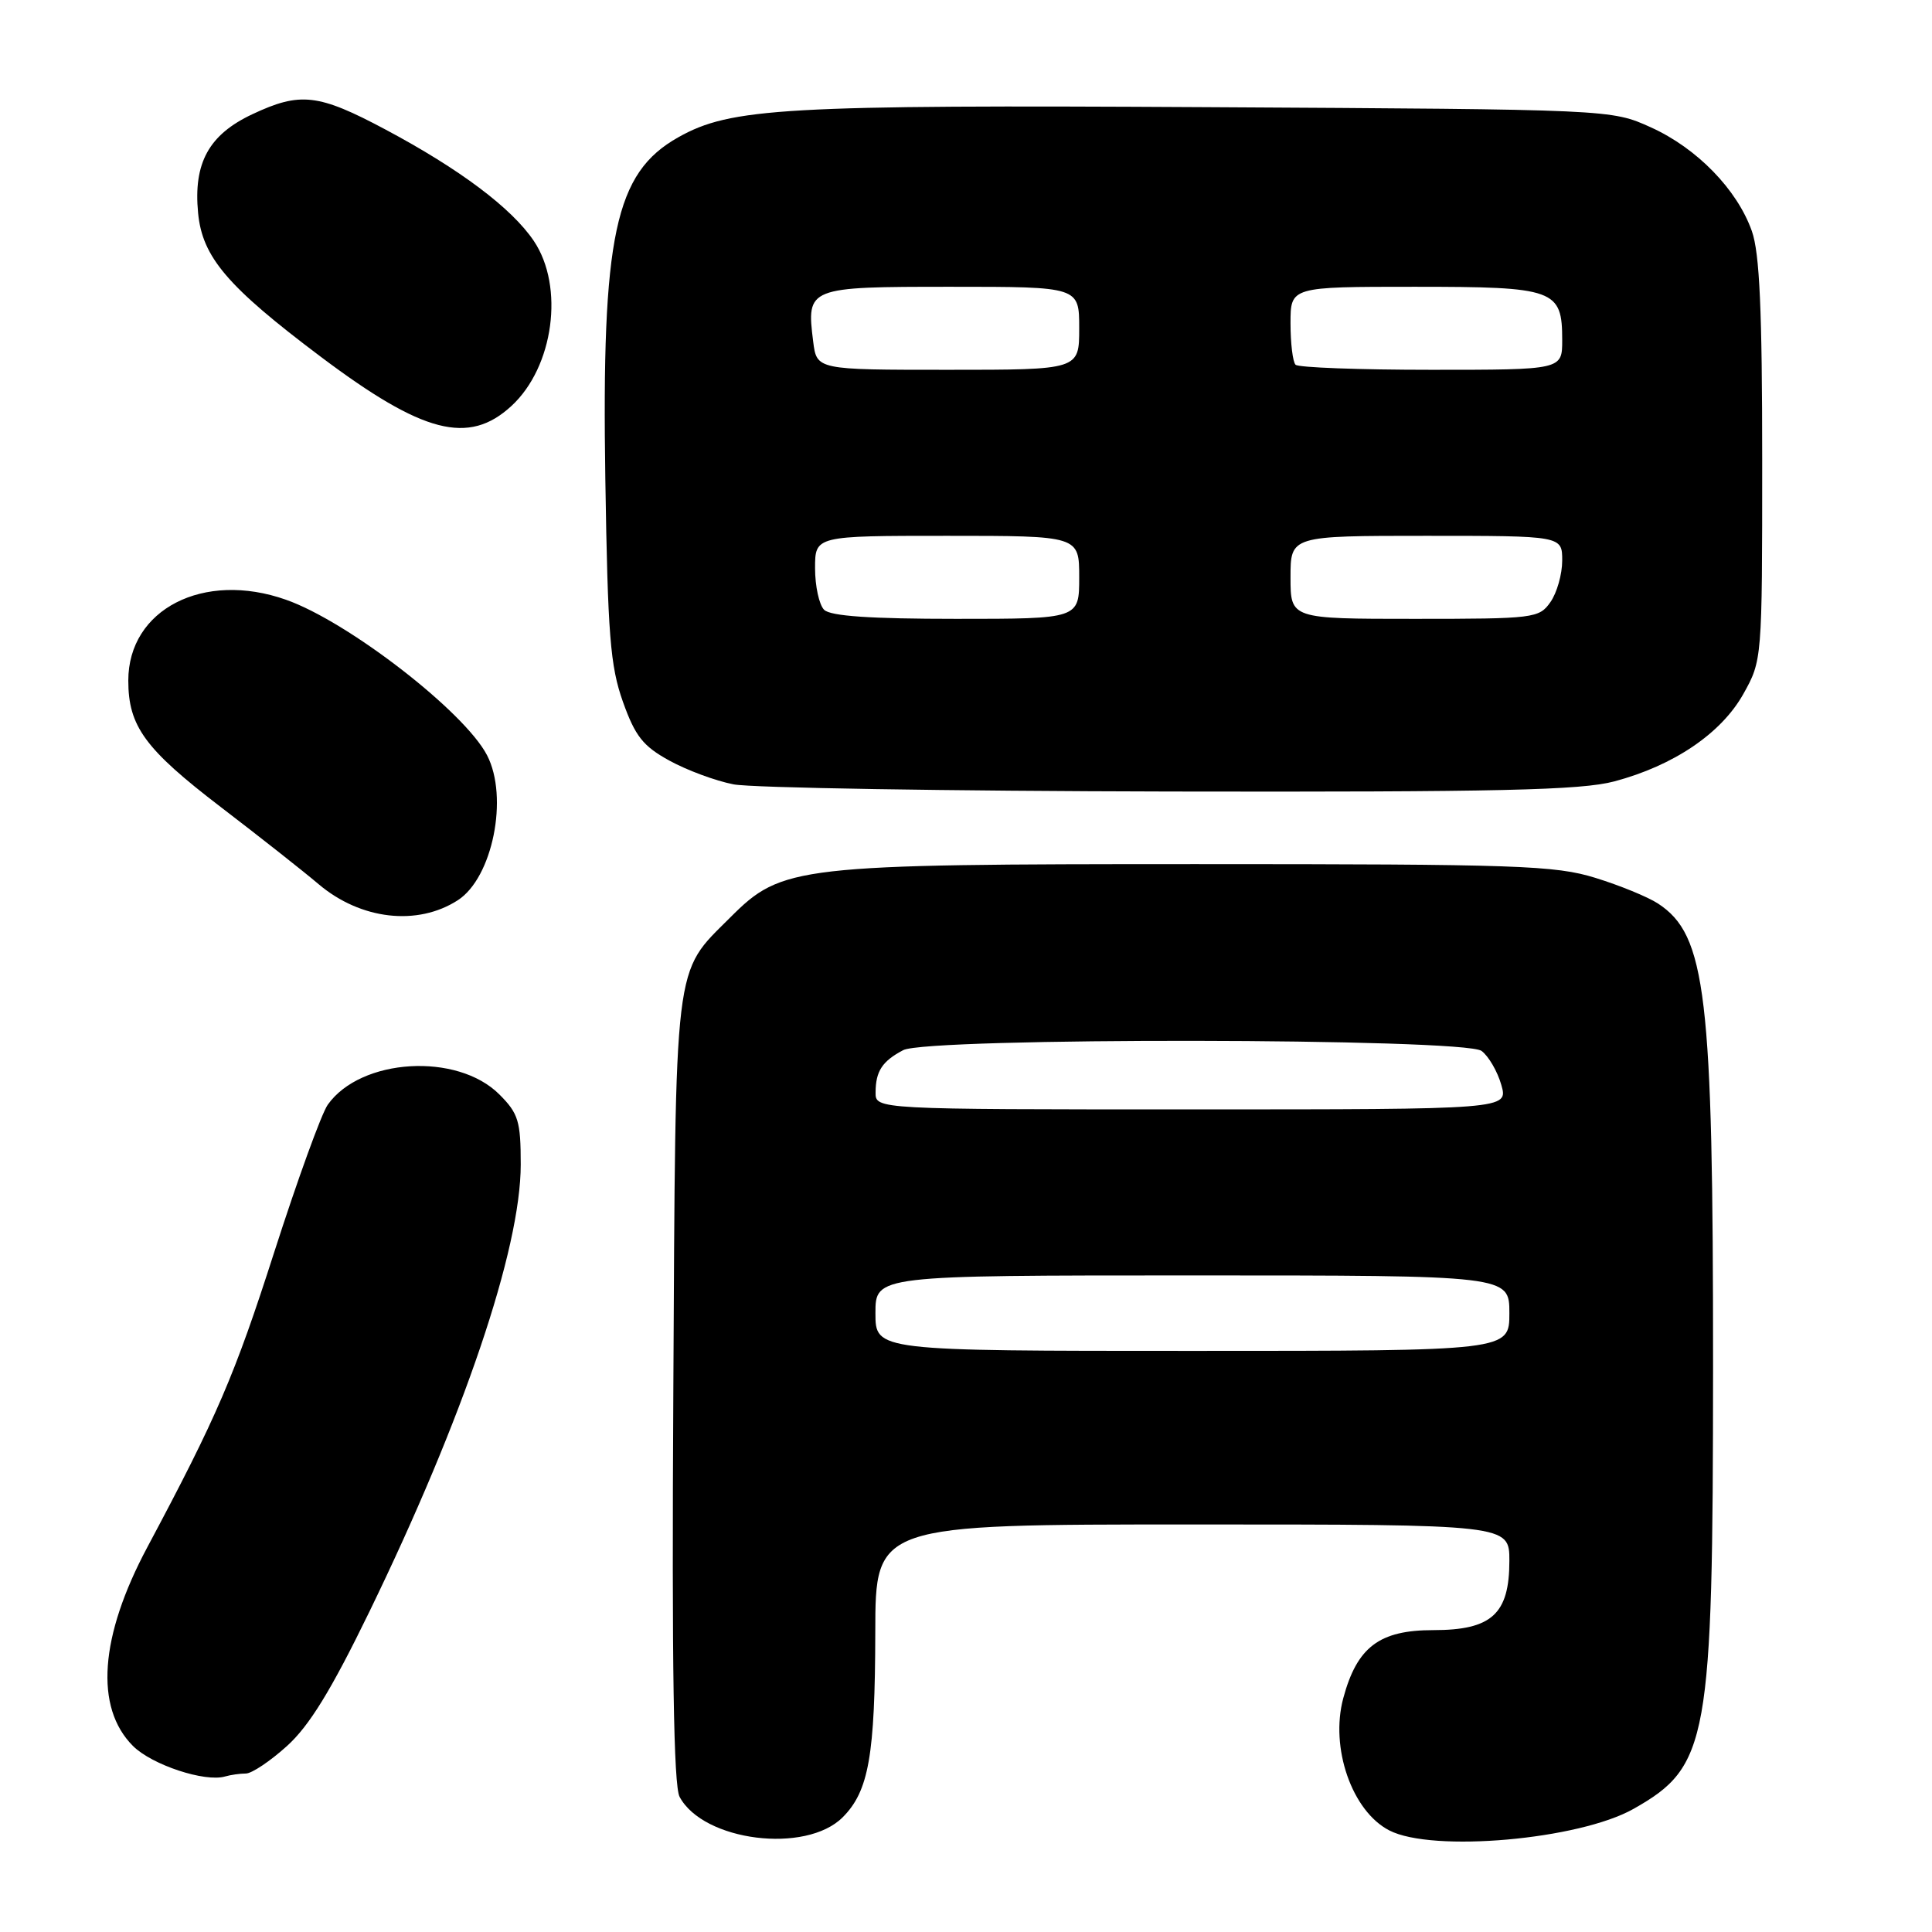 <?xml version="1.0" encoding="UTF-8" standalone="no"?>
<!DOCTYPE svg PUBLIC "-//W3C//DTD SVG 1.1//EN" "http://www.w3.org/Graphics/SVG/1.1/DTD/svg11.dtd" >
<svg xmlns="http://www.w3.org/2000/svg" xmlns:xlink="http://www.w3.org/1999/xlink" version="1.1" viewBox="0 0 256 256">
 <g >
 <path fill="currentColor"
d=" M 111.66 240.80 C 115.12 237.33 115.95 232.64 115.98 216.25 C 116.00 202.00 116.00 202.00 158.00 202.00 C 200.00 202.00 200.00 202.00 200.00 206.81 C 200.00 213.87 197.66 216.00 189.92 216.00 C 182.77 216.00 179.82 218.23 177.99 225.02 C 176.22 231.59 179.14 239.99 184.09 242.54 C 189.79 245.49 209.24 243.77 216.46 239.68 C 226.39 234.06 226.97 230.80 226.99 181.19 C 227.00 131.70 226.08 123.90 219.69 119.72 C 218.36 118.85 214.63 117.32 211.39 116.32 C 206.05 114.67 201.11 114.50 158.50 114.50 C 105.38 114.50 103.63 114.70 96.76 121.57 C 89.21 129.12 89.53 126.46 89.22 184.25 C 89.01 220.90 89.26 236.61 90.05 238.09 C 93.20 243.98 106.78 245.68 111.66 240.80 Z  M 32.58 235.00 C 33.36 235.00 35.81 233.36 38.02 231.36 C 40.99 228.68 43.88 223.97 48.92 213.61 C 61.42 187.89 69.00 165.51 69.00 154.31 C 69.00 148.55 68.69 147.54 66.17 145.02 C 60.59 139.43 47.81 140.20 43.43 146.38 C 42.60 147.55 39.40 156.38 36.31 166.00 C 31.10 182.24 28.75 187.72 19.53 205.00 C 13.20 216.85 12.52 226.25 17.62 231.35 C 20.12 233.85 27.15 236.18 29.83 235.39 C 30.56 235.18 31.80 235.00 32.58 235.00 Z  M 60.67 119.28 C 65.27 116.30 67.42 105.65 64.54 100.08 C 61.56 94.31 46.12 82.36 37.90 79.47 C 26.98 75.61 17.00 80.73 17.00 90.18 C 17.00 96.23 19.21 99.25 29.23 106.92 C 34.33 110.82 40.18 115.43 42.22 117.16 C 47.80 121.88 55.32 122.74 60.67 119.28 Z  M 213.90 103.54 C 221.79 101.44 228.07 97.18 231.00 91.96 C 233.49 87.51 233.50 87.41 233.50 61.00 C 233.50 41.11 233.16 33.53 232.13 30.62 C 230.18 25.11 224.85 19.63 218.74 16.87 C 213.50 14.50 213.50 14.50 160.00 14.20 C 103.85 13.88 96.82 14.28 89.88 18.19 C 81.47 22.91 79.71 31.20 80.21 63.51 C 80.53 84.16 80.86 88.26 82.54 92.99 C 84.17 97.56 85.21 98.87 88.69 100.78 C 90.99 102.05 94.82 103.47 97.19 103.93 C 99.56 104.40 125.58 104.82 155.00 104.88 C 198.58 104.96 209.50 104.71 213.90 103.54 Z  M 67.77 53.79 C 73.37 48.63 74.81 37.98 70.73 31.92 C 67.80 27.57 60.92 22.41 51.09 17.17 C 42.18 12.42 39.79 12.15 33.45 15.13 C 27.67 17.84 25.61 21.60 26.25 28.23 C 26.81 34.08 30.13 37.97 42.50 47.27 C 56.04 57.45 62.10 59.02 67.77 53.79 Z  M 116.00 174.00 C 116.00 169.00 116.00 169.00 158.00 169.00 C 200.00 169.00 200.00 169.00 200.00 174.00 C 200.00 179.00 200.00 179.00 158.00 179.00 C 116.00 179.00 116.00 179.00 116.00 174.00 Z  M 116.02 144.75 C 116.03 141.94 116.90 140.61 119.68 139.15 C 122.93 137.44 193.99 137.54 196.31 139.25 C 197.24 139.94 198.42 141.96 198.93 143.75 C 199.86 147.00 199.86 147.00 157.93 147.00 C 116.00 147.00 116.00 147.00 116.02 144.75 Z  M 109.20 80.80 C 108.54 80.14 108.00 77.66 108.00 75.30 C 108.00 71.00 108.00 71.00 125.50 71.00 C 143.00 71.00 143.00 71.00 143.00 76.50 C 143.00 82.00 143.00 82.00 126.70 82.00 C 115.36 82.00 110.04 81.64 109.20 80.80 Z  M 171.00 76.50 C 171.00 71.00 171.00 71.00 189.00 71.00 C 207.00 71.00 207.00 71.00 207.00 74.28 C 207.00 76.08 206.30 78.56 205.44 79.78 C 203.94 81.92 203.30 82.00 187.44 82.00 C 171.00 82.00 171.00 82.00 171.00 76.50 Z  M 107.75 45.25 C 106.85 38.06 106.99 38.00 126.04 38.00 C 143.00 38.00 143.00 38.00 143.00 43.50 C 143.00 49.00 143.00 49.00 125.61 49.00 C 108.22 49.00 108.22 49.00 107.75 45.25 Z  M 171.67 48.33 C 171.30 47.97 171.00 45.49 171.00 42.83 C 171.00 38.00 171.00 38.00 187.43 38.00 C 206.06 38.00 207.00 38.34 207.00 45.07 C 207.00 49.00 207.00 49.00 189.67 49.00 C 180.13 49.00 172.03 48.70 171.67 48.33 Z "/>
</g>
</svg>